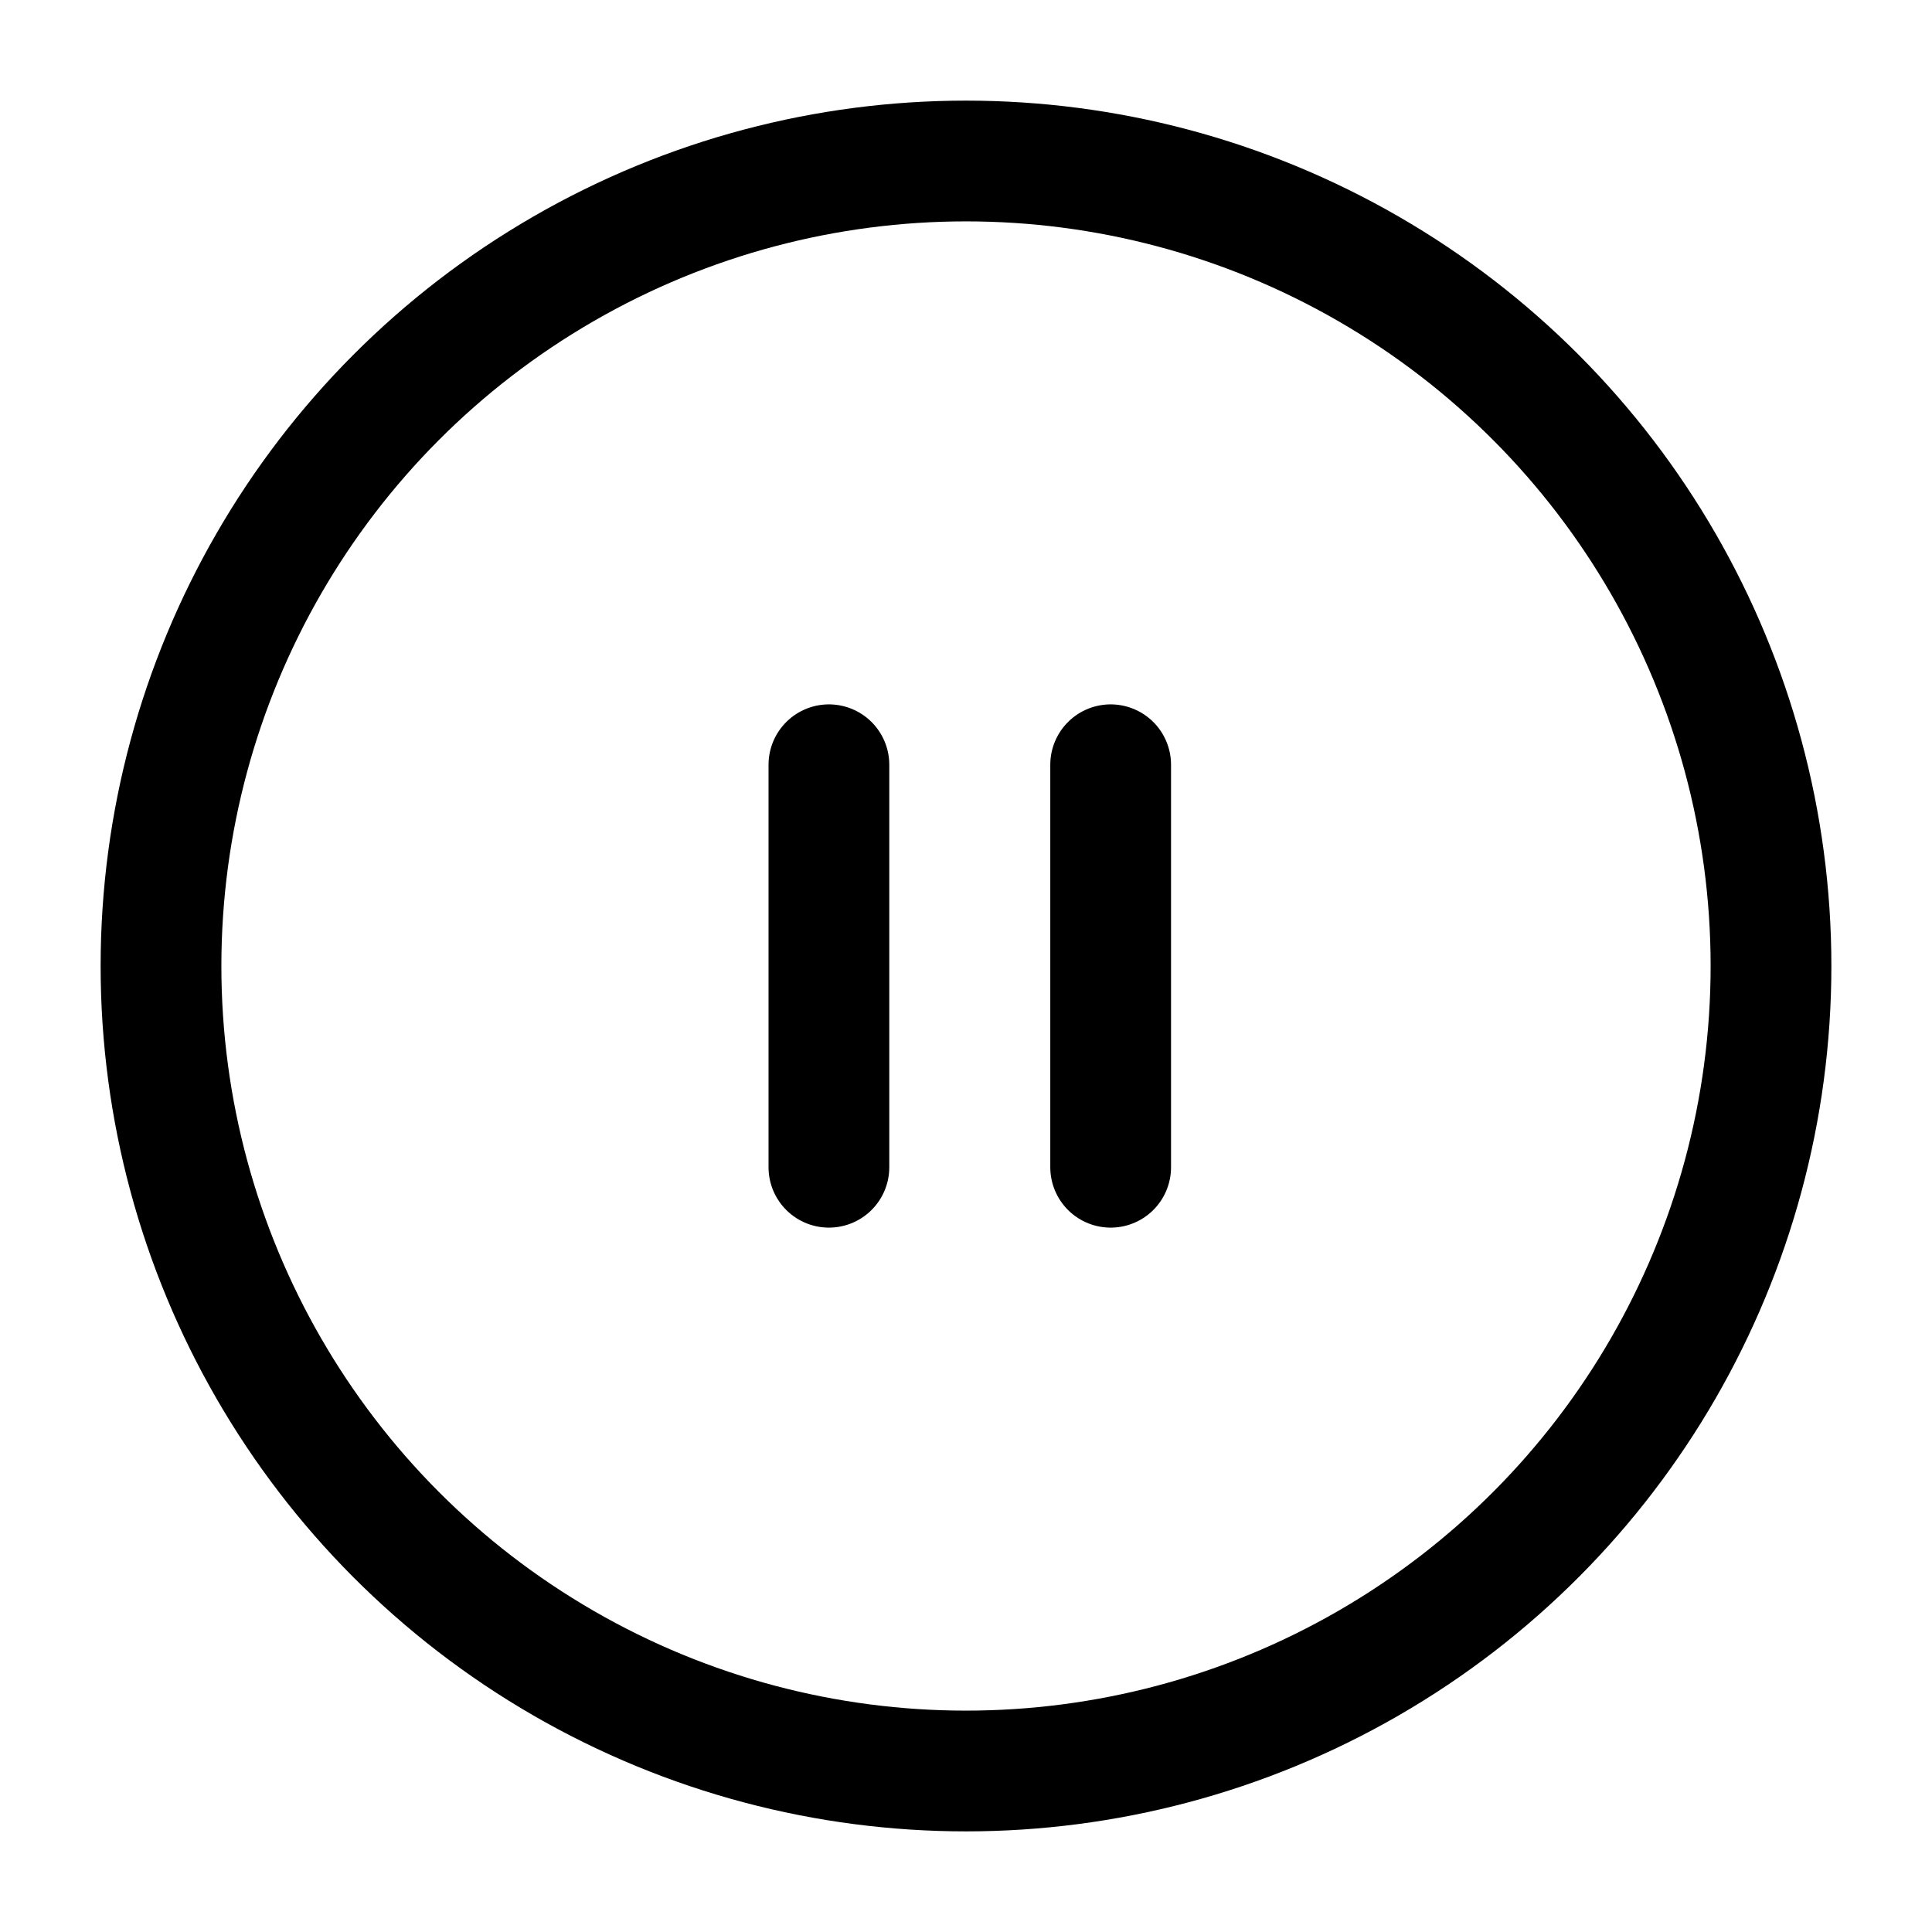 <svg width="24" height="24" viewBox="0 0 24 24" fill="none" xmlns="http://www.w3.org/2000/svg">
    <circle cx="12" cy="12" r="10" stroke="black" stroke-width="1.5"/>
    <path d="M10.297 9.5L10.297 14.5" stroke="black" stroke-width="1.5" stroke-linecap="round"/>
    <path d="M13.797 9.5L13.797 14.5" stroke="black" stroke-width="1.5" stroke-linecap="round"/>
</svg>
